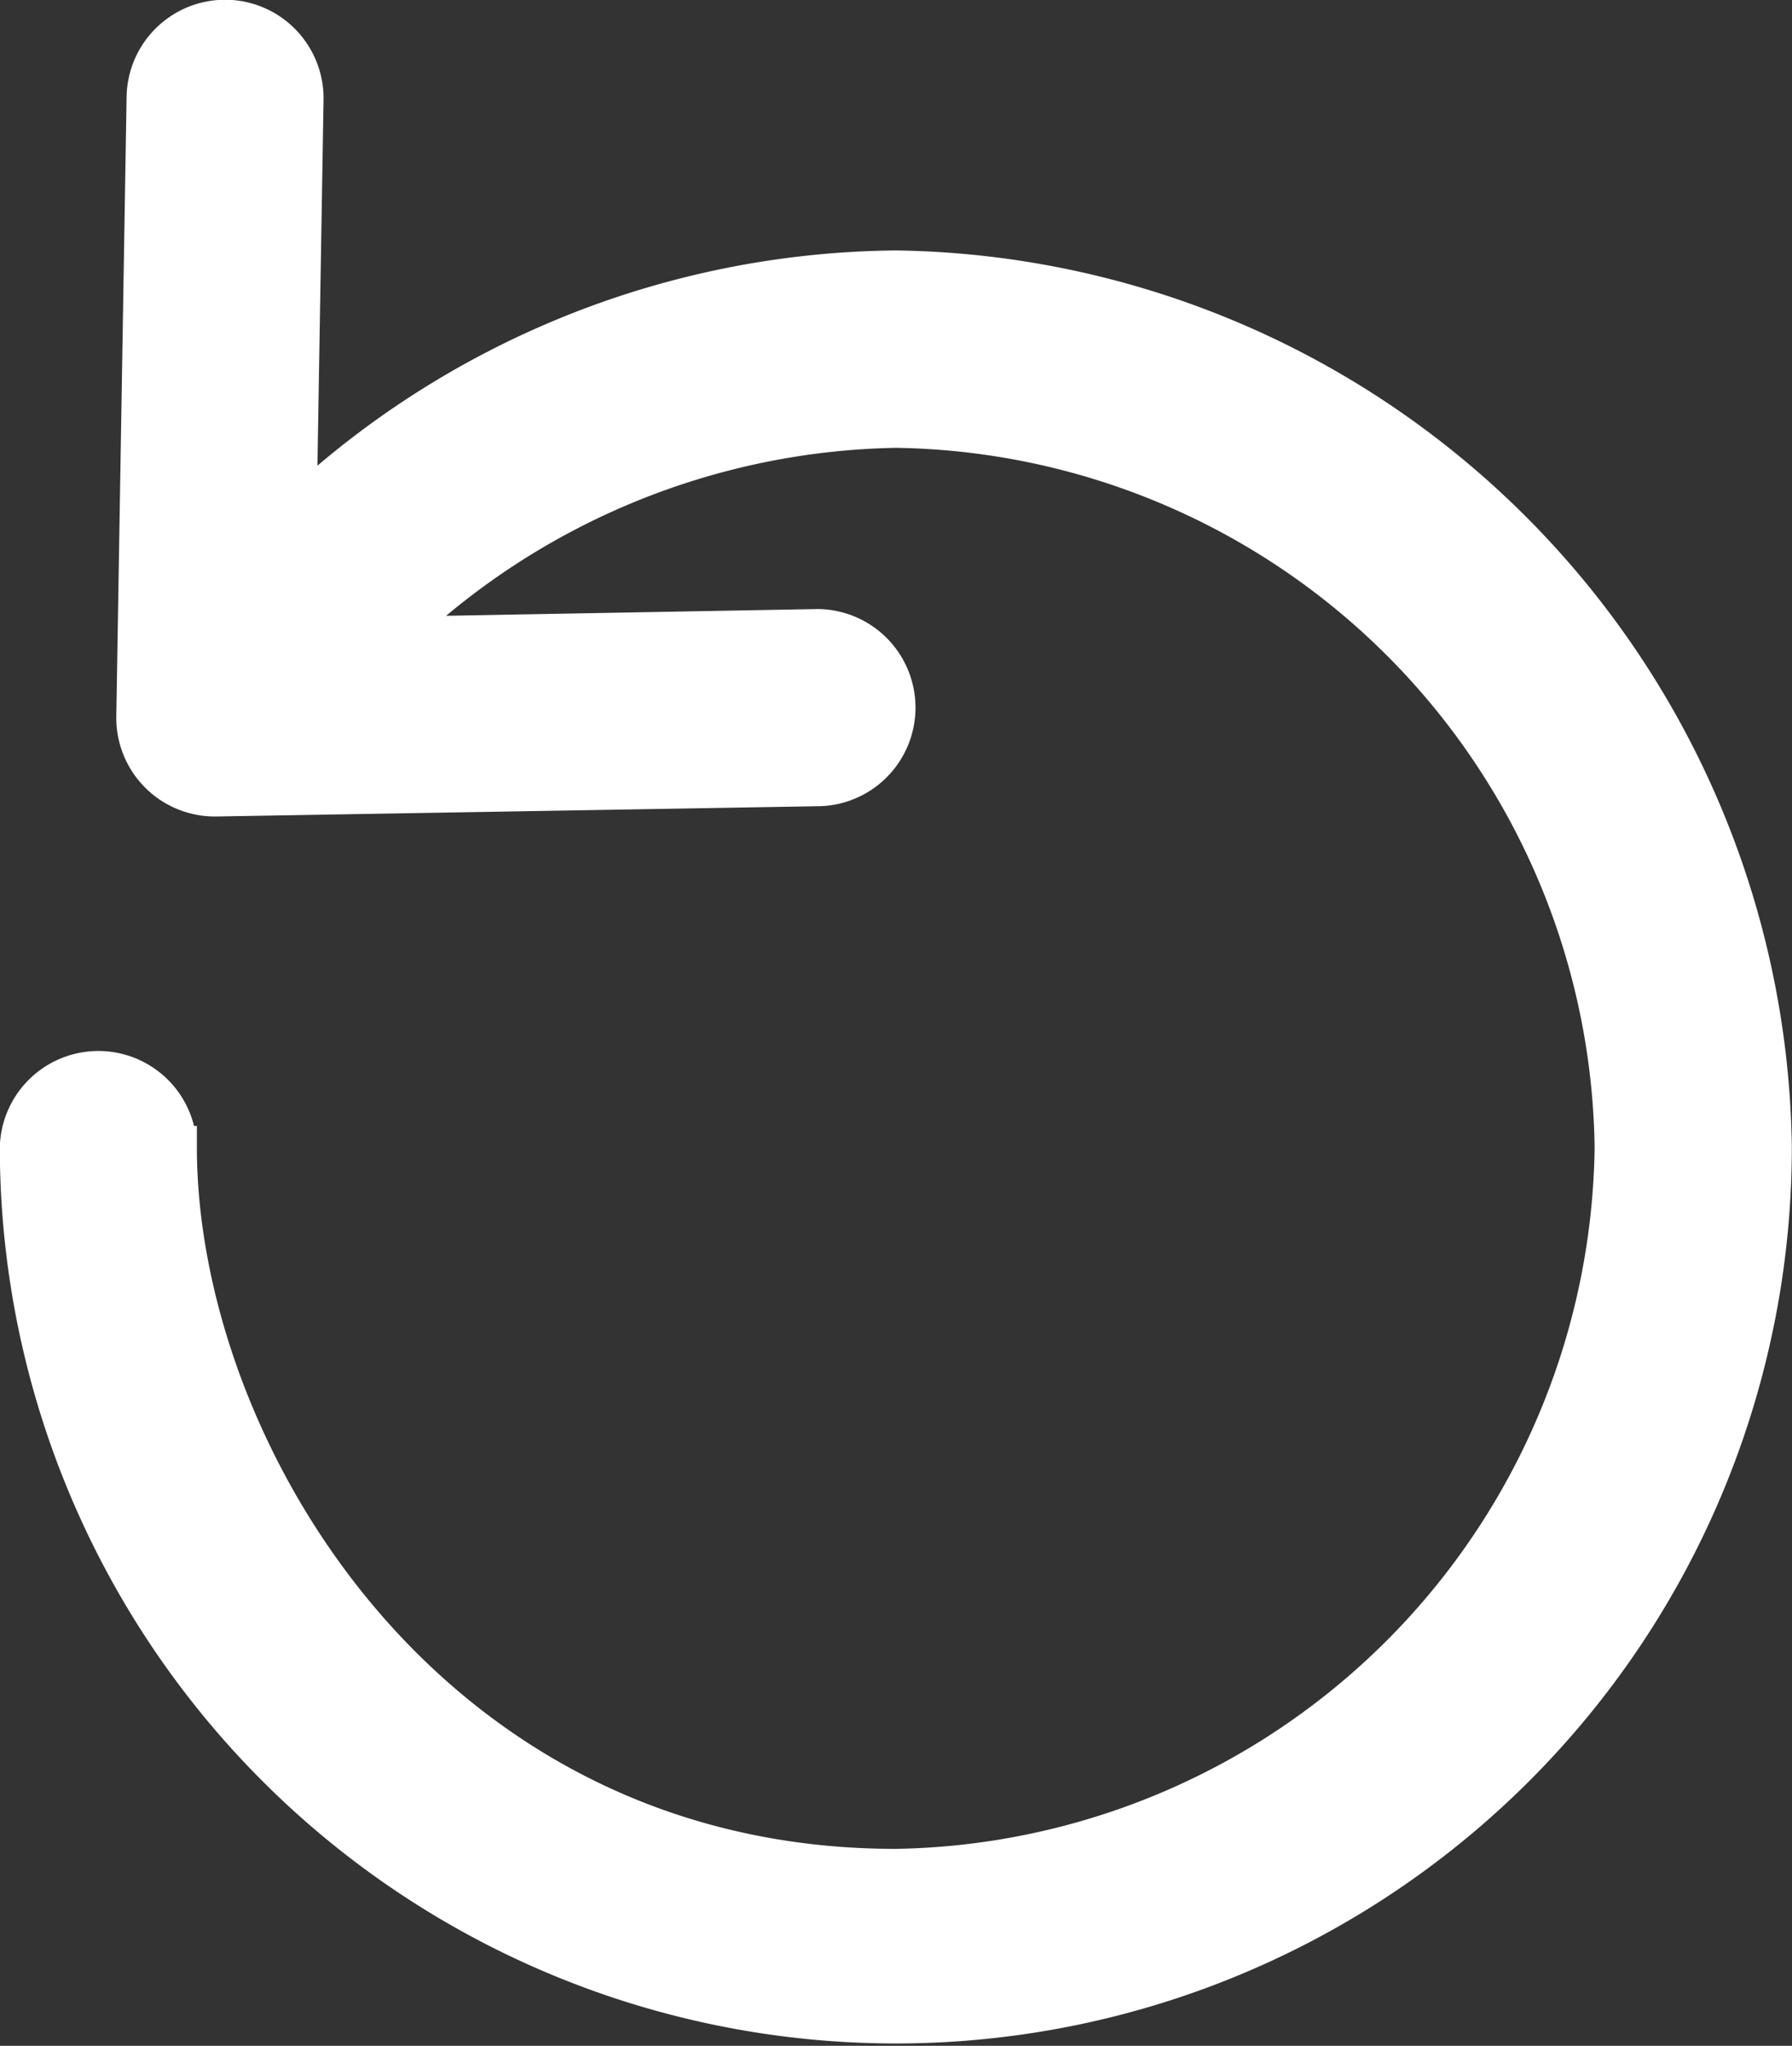 <svg xmlns="http://www.w3.org/2000/svg" width="21.218" height="24.212" viewBox="0 0 21.218 24.212">
  <rect x="0" y="0" width="21.218" height="24.212" fill="#333333" stroke="none"/>
  <g id="refresh" transform="translate(-32.08 0.25)">
    <g id="Group_691" data-name="Group 691" transform="translate(32.33)">
      <path id="Path_5624" data-name="Path 5624" d="M42.689,2.964a10.489,10.489,0,0,0-7.11,2.865l.082-4.9a.917.917,0,0,0-.9-.932h-.016a.917.917,0,0,0-.916.9l-.122,7.334a.917.917,0,0,0,.933.932l7.15-.122a.917.917,0,0,0-.016-1.833h-.016L36.7,7.3a8.788,8.788,0,0,1,5.986-2.5,8.647,8.647,0,0,1,8.525,8.525,8.663,8.663,0,0,1-8.525,8.556c-5.563,0-8.525-4.969-8.525-8.556a.917.917,0,0,0-1.833,0,10.359,10.359,0,1,0,20.718,0A10.506,10.506,0,0,0,42.689,2.964Z" transform="translate(-32.33)" fill="#fff" stroke="#fff" stroke-width="0.5"/>
    </g>
  </g>
</svg>
